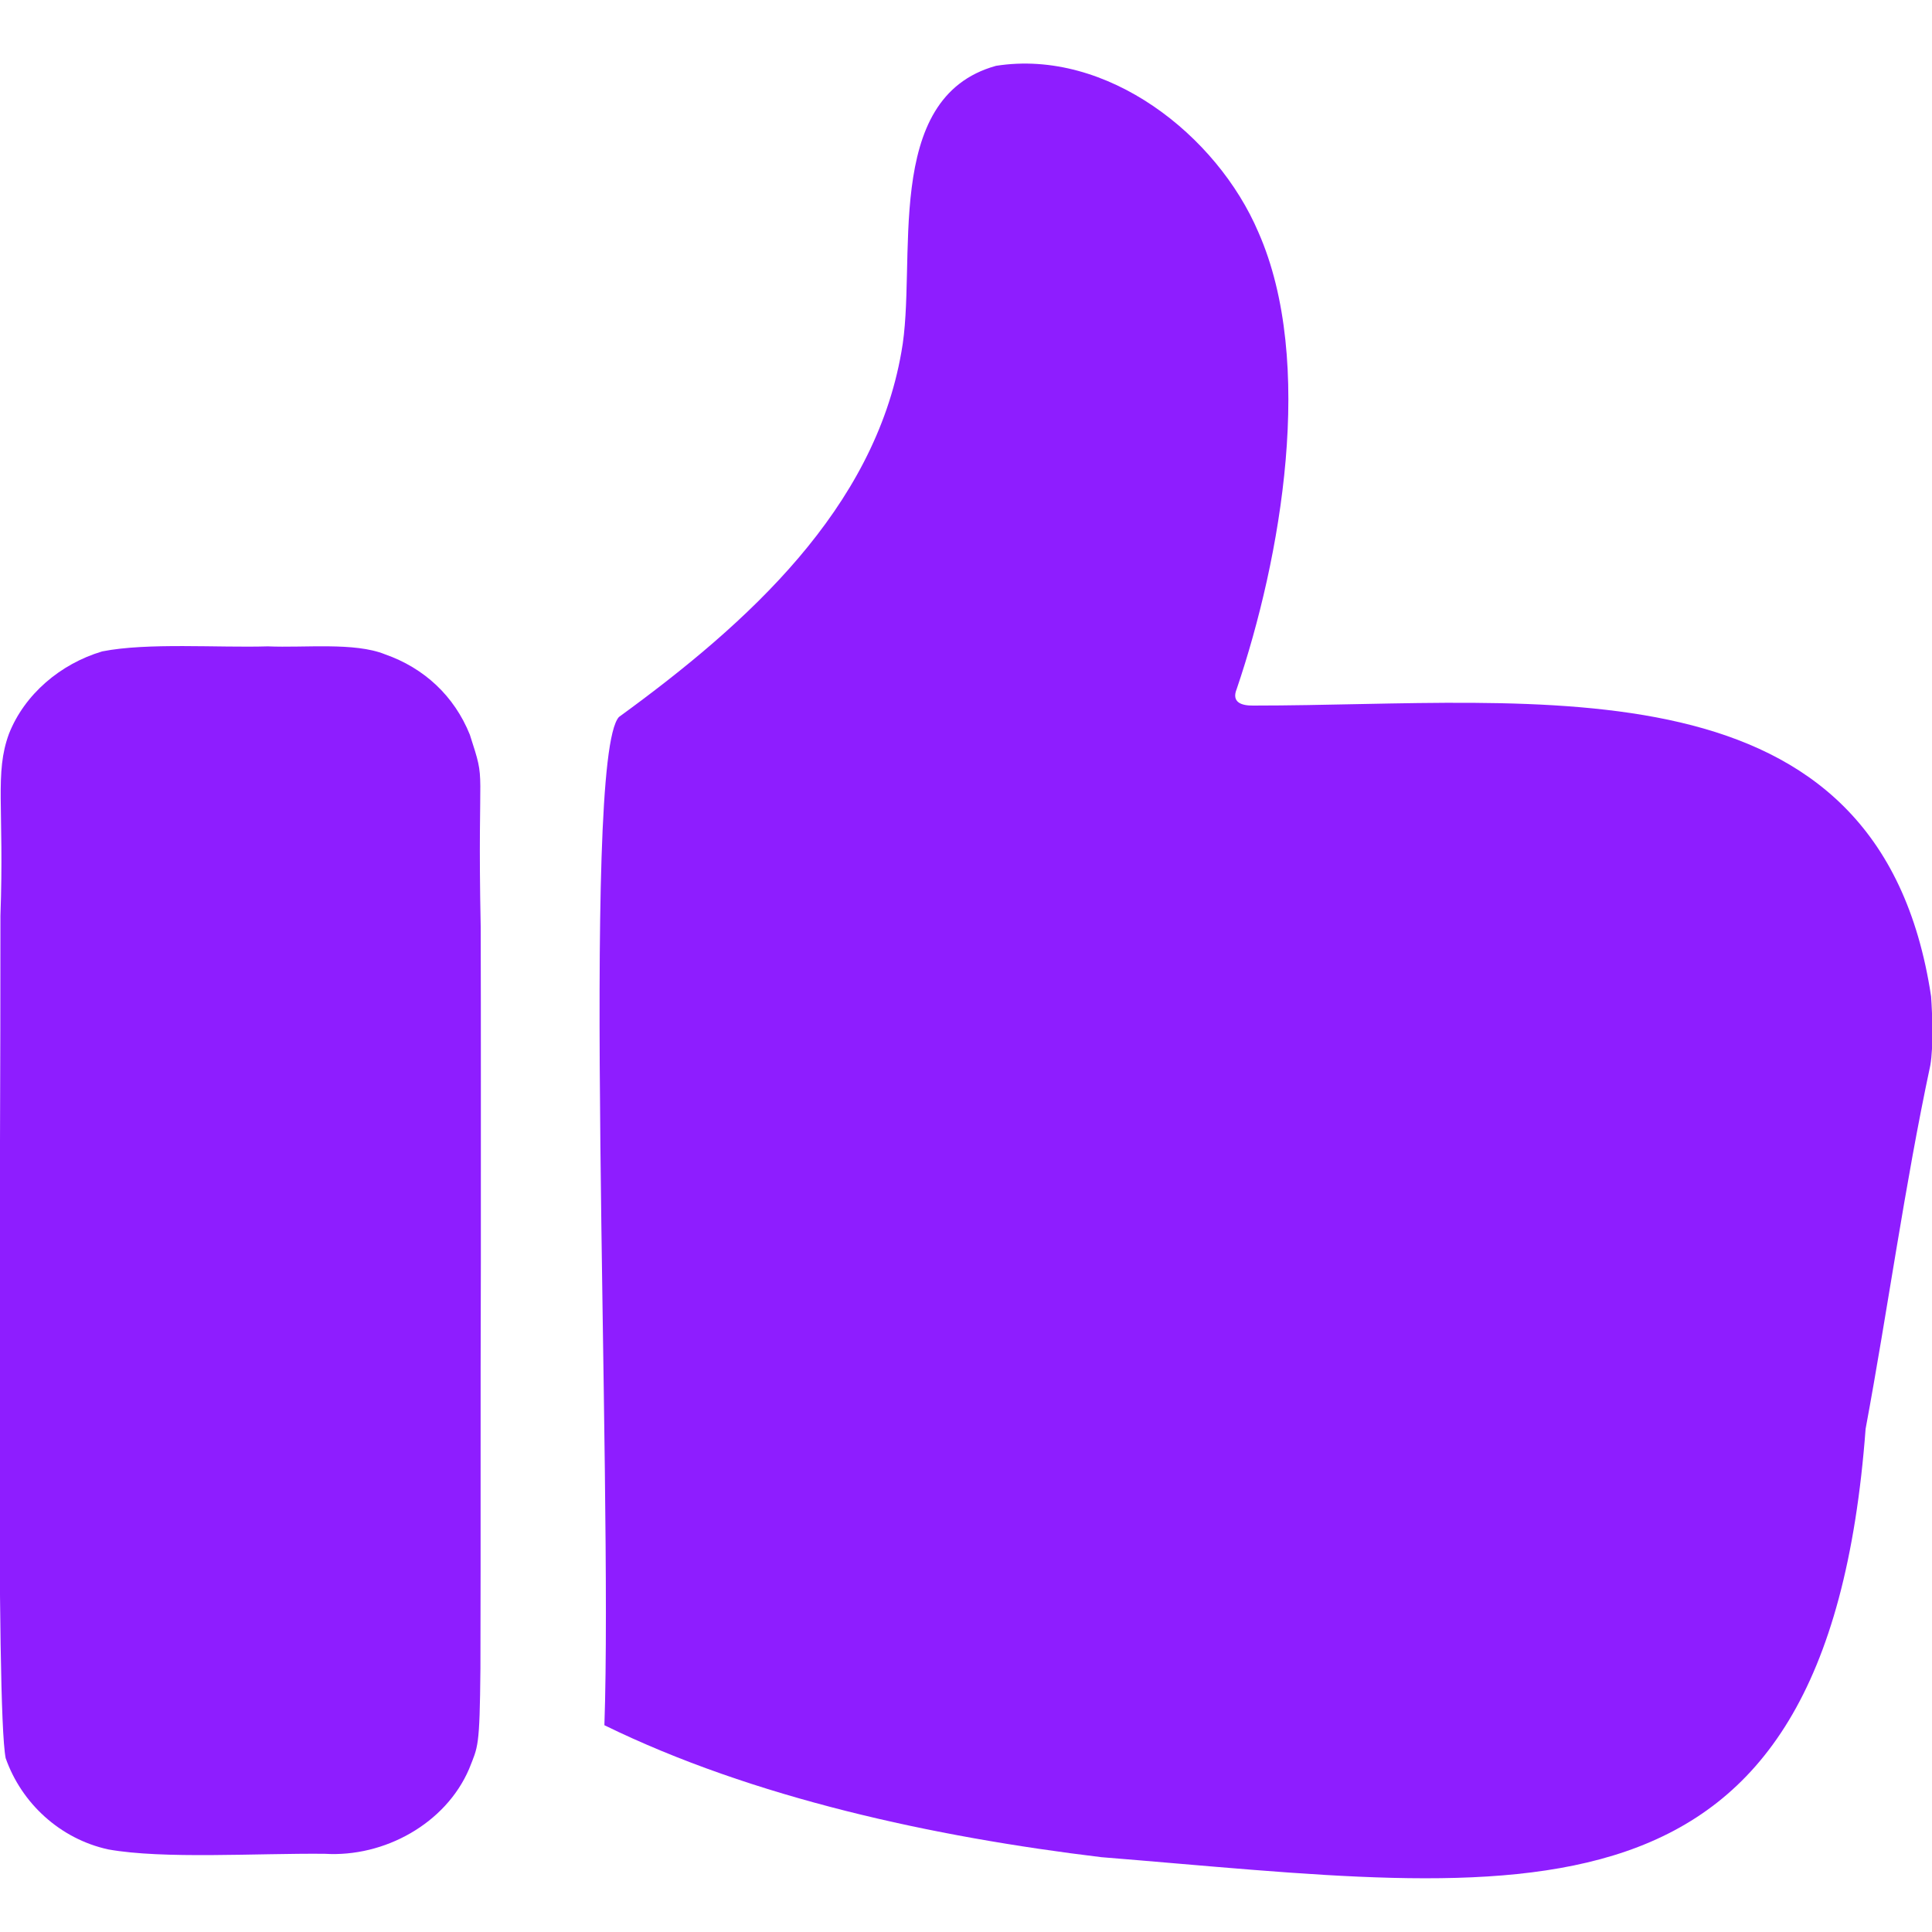 <?xml version="1.0" encoding="utf-8"?>
<!-- Generator: Adobe Illustrator 28.3.0, SVG Export Plug-In . SVG Version: 6.00 Build 0)  -->
<svg version="1.1" id="Layer_1" xmlns="http://www.w3.org/2000/svg" xmlns:xlink="http://www.w3.org/1999/xlink" x="0px" y="0px"
	 viewBox="0 0 900 900" style="enable-background:new 0 0 900 900;" xml:space="preserve">
<style type="text/css">
	.st0{fill:#8e1dff;;}
</style>
<g transform="translate(0,900) scale(0.1,-0.1)">
	<path class="st0" d="M4638.9,8693.1c-535.1-149-363.1-919.1-439.9-1333.1c-127.5-730.1-712.8-1261.6-1315.7-1700
		c-180.3-196.6-27.8-3547.6-67.8-4696.7C3508.6,624,4352,442.5,5130.9,348.5c1953.4-157.2,3378-434.6,3559.8,1995.2
		c103.7,558,180.8,1127.7,301.5,1693.9c14.9,86.5,9.5,236.1,3.6,320.7C8754.7,5955.6,7174,5712.8,5837.6,5713.2
		c-53.7-0.7-102.2,14.7-76.5,77.4c207,609.9,367.1,1522.9,101.3,2126.8c-192.9,453.6-706.2,856.7-1221.7,776.1L4638.9,8693.1z"/>
	<path class="st0" d="M475,5965.2c-193.8-57.9-360.7-199.6-433.2-383.4c-67.8-184.4-21.6-340.9-39.8-847.5
		C3.4,3418.8-20.8,1047.6,26.4,809.9c73.4-209.3,252.9-376.1,477.9-425.2c257.8-46.2,691.4-17.4,1008.5-20.4
		c277.9-17,563.7,141.2,672.5,395.5c41.7,106.3,49.2,94.5,52.7,467.2c1.9,609.6-0.3,1250.3,2,1892.8
		c-0.2,622.1,0.6,1105.4-0.7,1561.2c-16.3,802.4,28.4,650.2-50.5,896.3c-72.5,180.3-212.7,310.9-395.7,374.8
		c-142.3,57.1-372.3,29.4-545.7,36.9c-232.3-7-560,18.3-771-23.4L475,5965.2z"/>
</g>
</svg>
